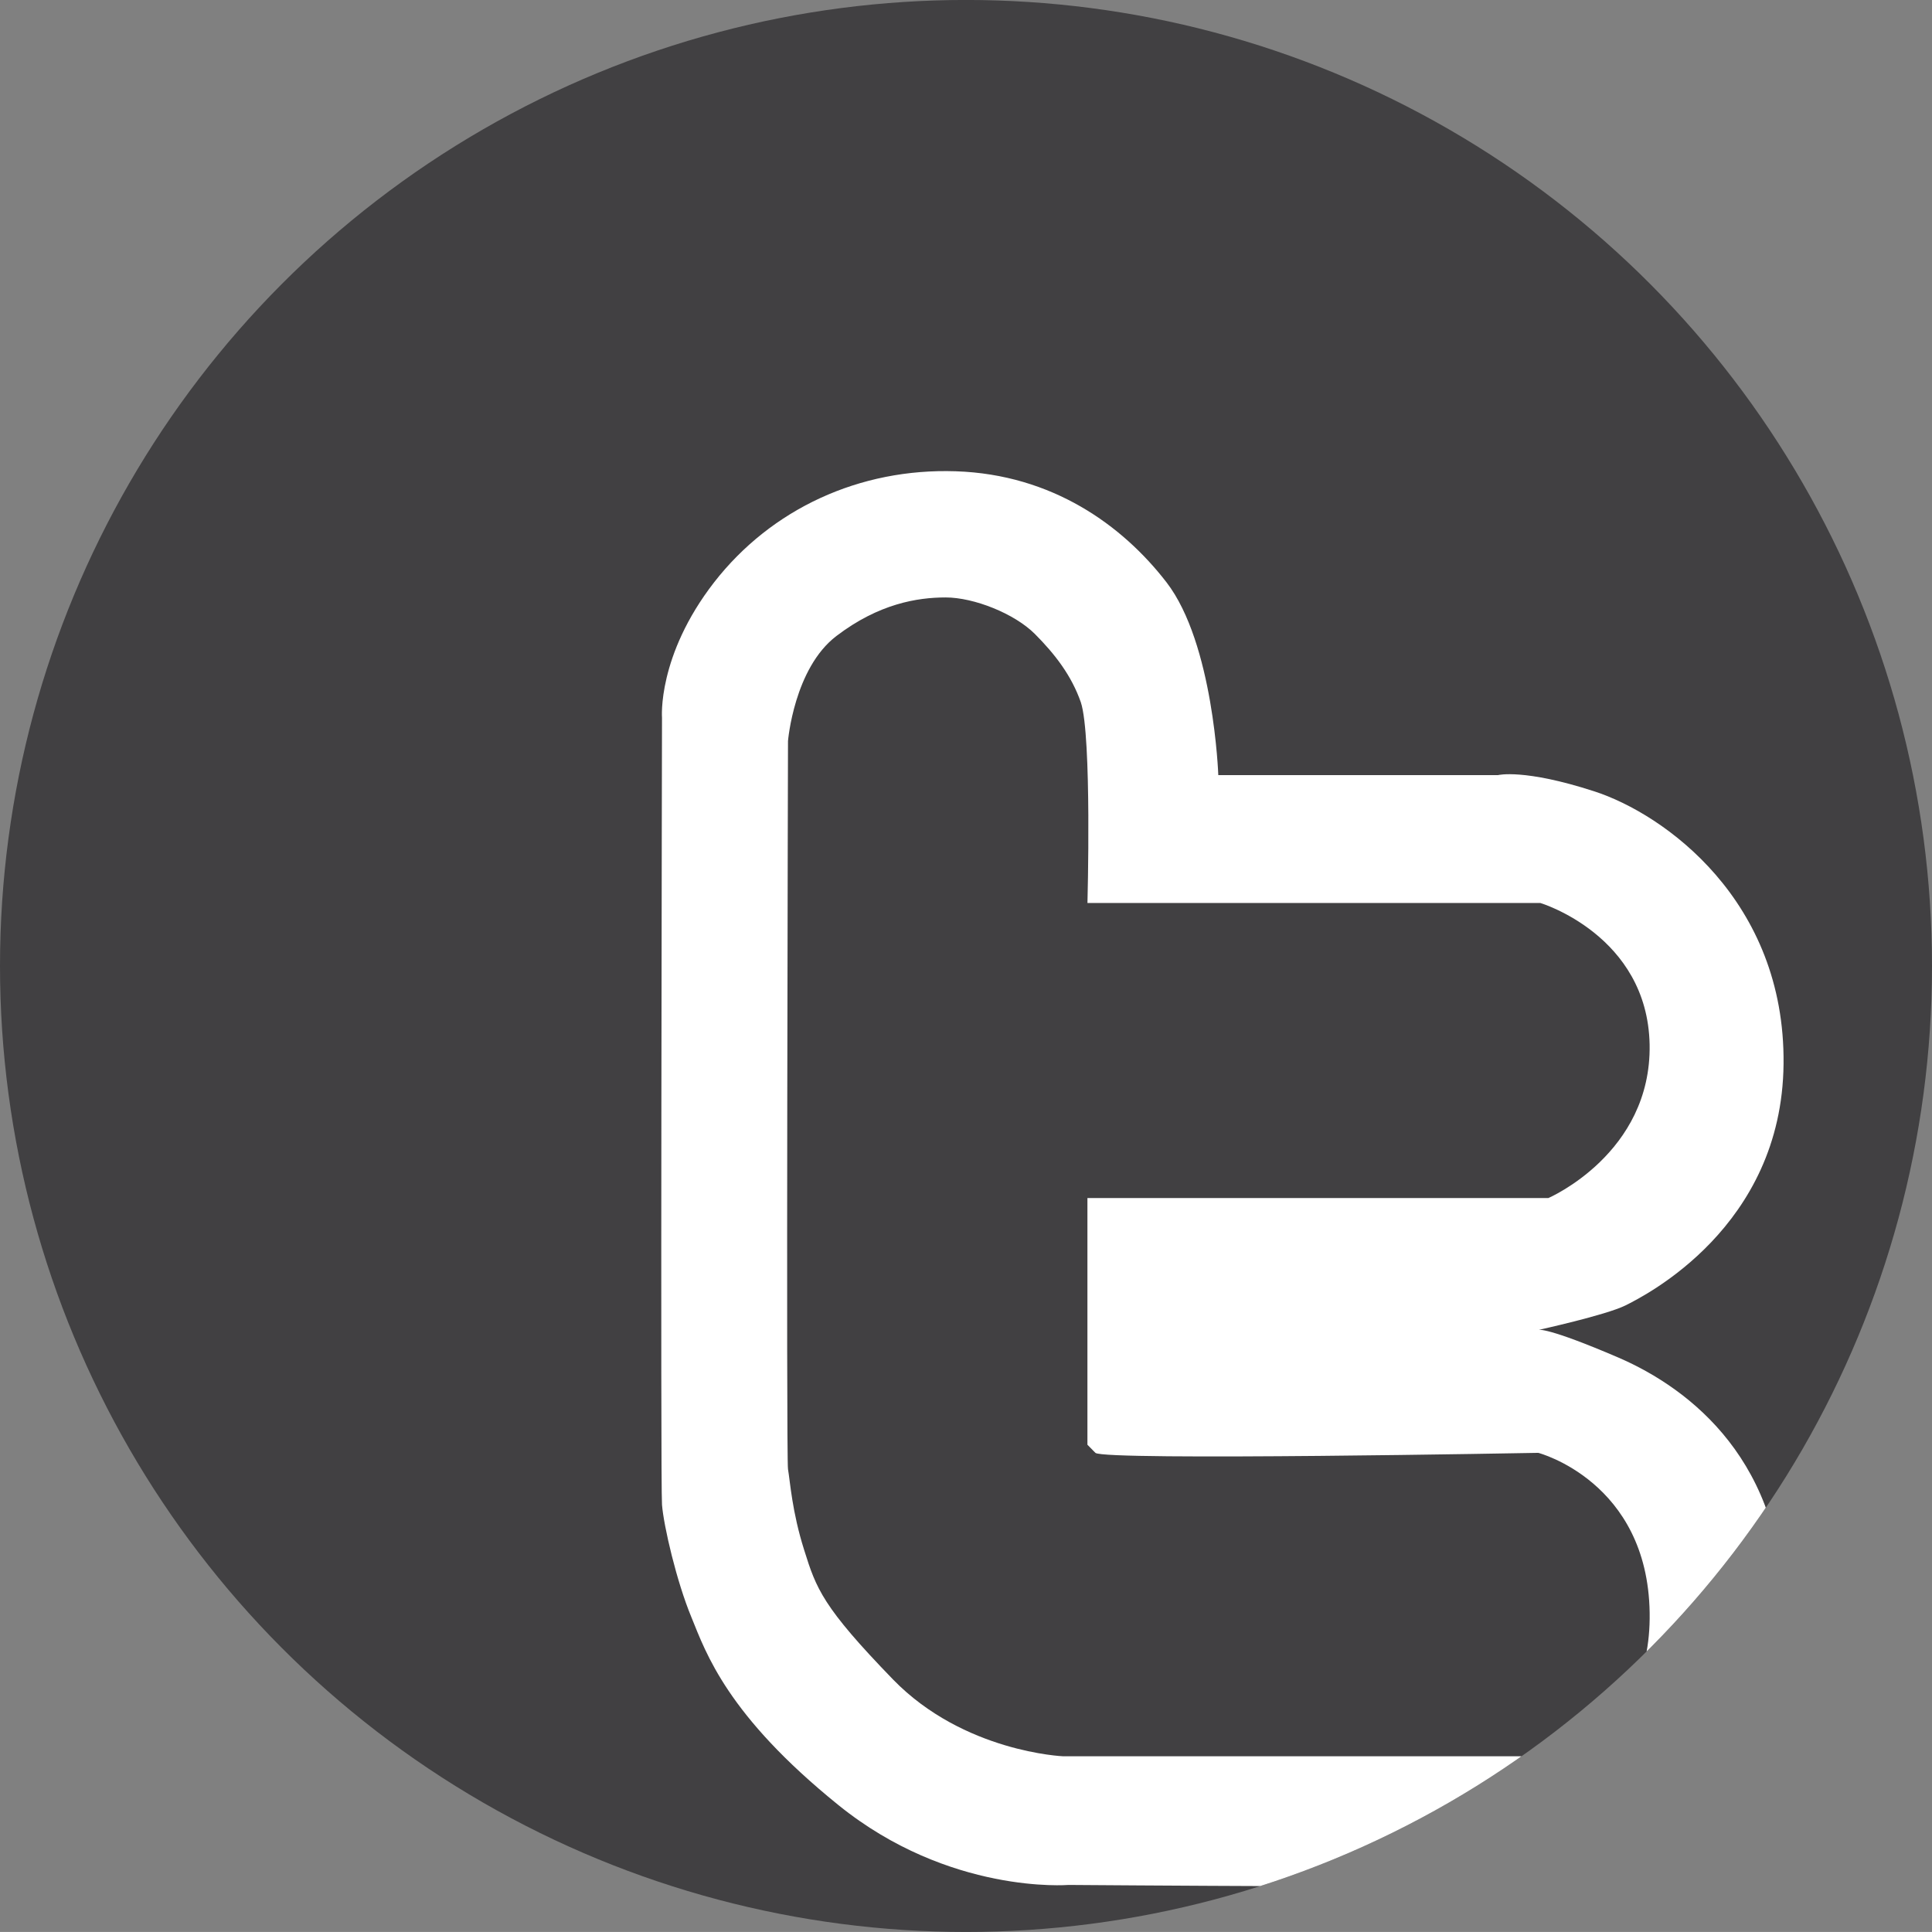 <?xml version="1.0" encoding="utf-8"?>
<!-- Generator: Adobe Illustrator 16.0.0, SVG Export Plug-In . SVG Version: 6.00 Build 0)  -->
<!DOCTYPE svg PUBLIC "-//W3C//DTD SVG 1.1//EN" "http://www.w3.org/Graphics/SVG/1.1/DTD/svg11.dtd">
<svg version="1.1" id="Layer_1" xmlns="http://www.w3.org/2000/svg" xmlns:xlink="http://www.w3.org/1999/xlink" x="0px" y="0px"
	 width="54.974px" height="54.973px" viewBox="0 0 54.974 54.973" enable-background="new 0 0 54.974 54.973" xml:space="preserve">
<rect x="0" y="0" width="54.974" height="54.973" fill="#808080" stroke="none"/>
<g>
	<g>
		<defs>
			<circle id="SVGID_21_" cx="27.487" cy="27.486" r="27.487"/>
		</defs>
		<use xlink:href="#SVGID_21_"  overflow="visible" fill="#414042"/>
		<clipPath id="SVGID_1_">
			<use xlink:href="#SVGID_21_"  overflow="visible"/>
		</clipPath>
		<path clip-path="url(#SVGID_1_)" fill="#FFFFFF" d="M46.062,38.634c-2.046-0.88-2.281-0.793-2.281-0.793s1.904-0.418,2.467-0.694
			c0.553-0.276,4.457-2.229,4.502-6.873c0.049-4.644-3.389-7.111-5.389-7.758c-2-0.649-2.735-0.461-2.735-0.461h-7.96
			c0,0-0.13-3.744-1.475-5.487c-1.254-1.624-3.252-3.066-5.991-3.158c-2.742-0.093-5.253,1.07-6.879,3.158
			c-1.626,2.095-1.484,3.859-1.484,3.859s-0.047,21.786,0,22.39c0.048,0.603,0.413,2.181,0.838,3.204
			c0.416,1.023,1.021,2.788,4.181,5.341c3.159,2.554,6.548,2.273,6.548,2.273s12.537,0.096,13.753,0
			c1.205-0.088,2.036-0.552,2.783-1.062c0.738-0.518,3.766-2.143,3.811-6.553C50.799,41.607,48.103,39.519,46.062,38.634z
			 M43.887,49.974H30.252c0,0-2.827-0.116-4.838-2.182c-2.012-2.075-2.188-2.59-2.531-3.685c-0.347-1.093-0.4-1.954-0.461-2.304
			c-0.055-0.35,0-20.717,0-20.717s0.171-2.072,1.379-2.99c1.206-0.919,2.302-1.096,3.107-1.096c0.807,0,1.959,0.46,2.537,1.037
			c0.572,0.574,1.044,1.184,1.31,1.947c0.317,0.955,0.188,5.71,0.188,5.71H43.83c0,0,3.046,0.915,3.109,4.025
			c0.057,3.108-2.882,4.371-2.882,4.371H30.942v7.019c0,0,0,0,0.227,0.231c0.229,0.231,12.602,0,12.602,0s3.11,0.812,3.169,4.548
			C46.996,49.63,43.887,49.974,43.887,49.974z"/>
	</g>
</g>
</svg>
